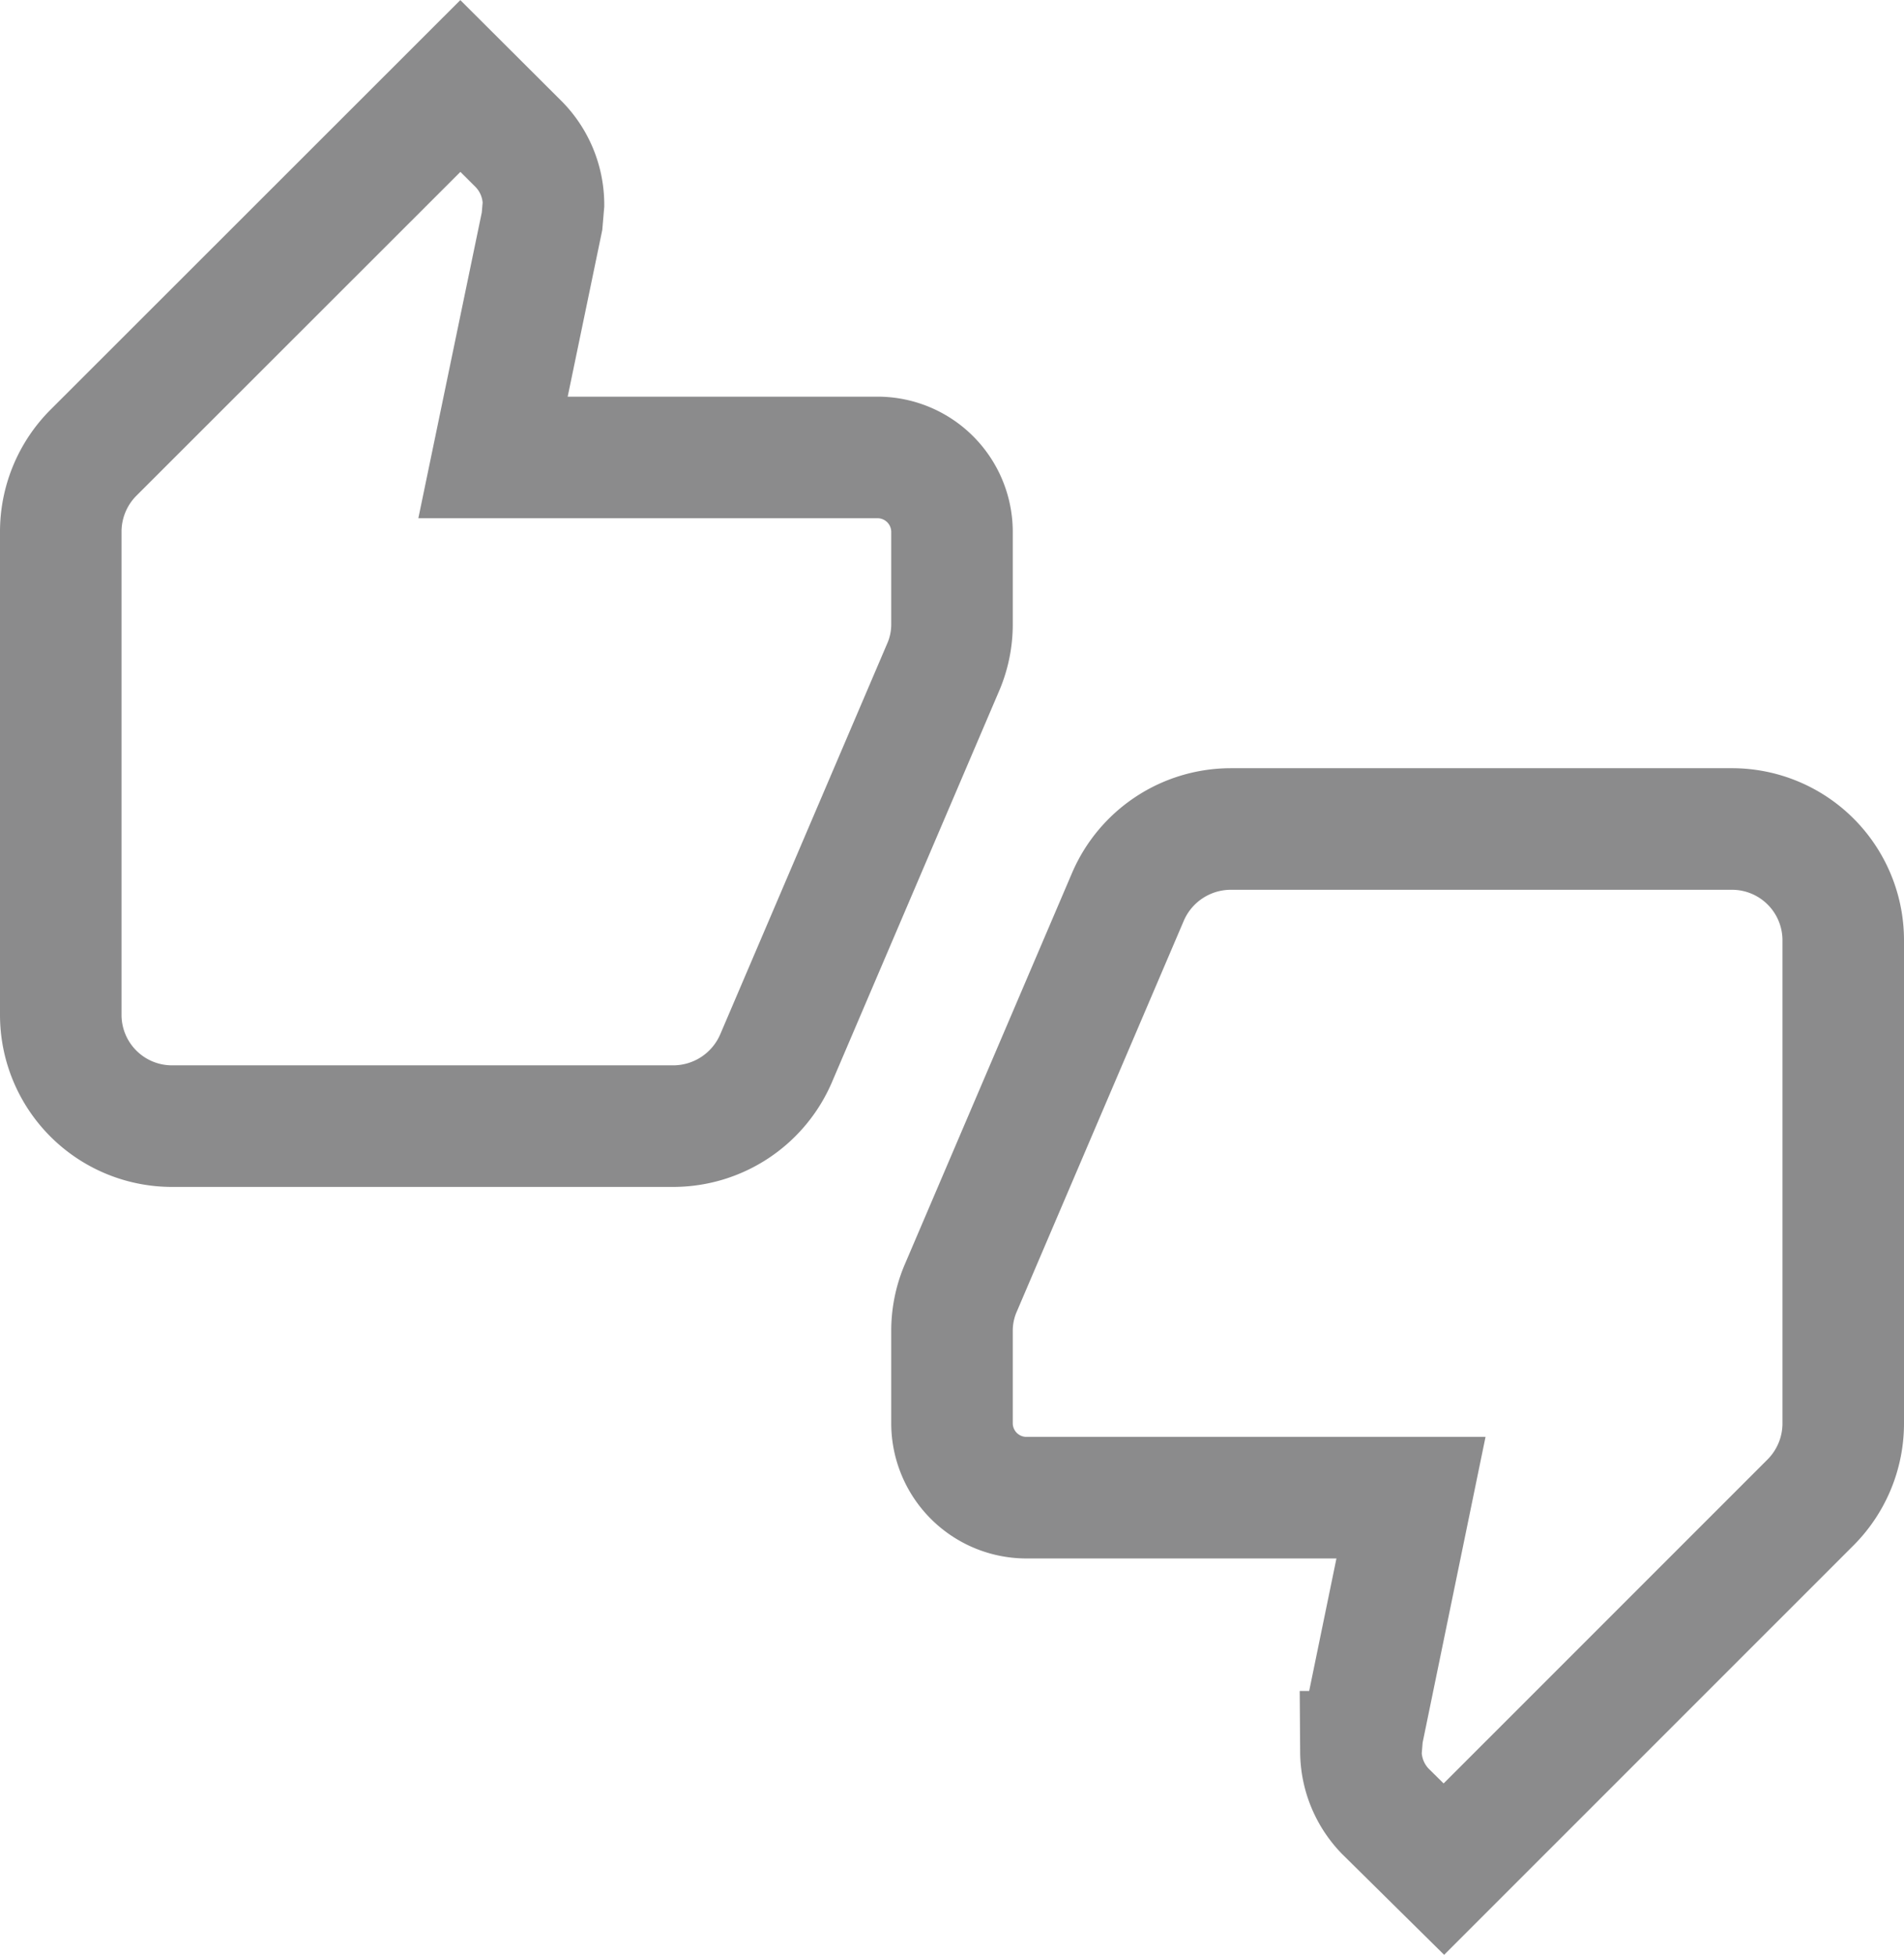 <svg xmlns="http://www.w3.org/2000/svg" width="23.5" height="24.118" viewBox="0 0 23.5 24.118"><defs><style>.a{fill:none;stroke:#8b8b8c;stroke-width:1.5px;}</style></defs><path class="a" d="M11,5.5a.919.919,0,0,0-.917-.917H5.335L5.94,1.668l.018-.211a1.064,1.064,0,0,0-.3-.733L4.932,0,.4,4.528A1.38,1.38,0,0,0,0,5.5v5.958a1.373,1.373,0,0,0,1.375,1.375H7.563A1.383,1.383,0,0,0,8.827,12L10.9,7.15a1.337,1.337,0,0,0,.1-.5Zm9.625,3.667H14.438A1.383,1.383,0,0,0,13.173,10L11.1,14.85a1.337,1.337,0,0,0-.1.5V16.5a.919.919,0,0,0,.917.917h4.748l-.6,2.915-.018.22a1.064,1.064,0,0,0,.3.733l.724.715L21.6,17.472A1.38,1.38,0,0,0,22,16.5V10.542A1.373,1.373,0,0,0,20.625,9.167Z" transform="translate(0.75 1.061)"/></svg>